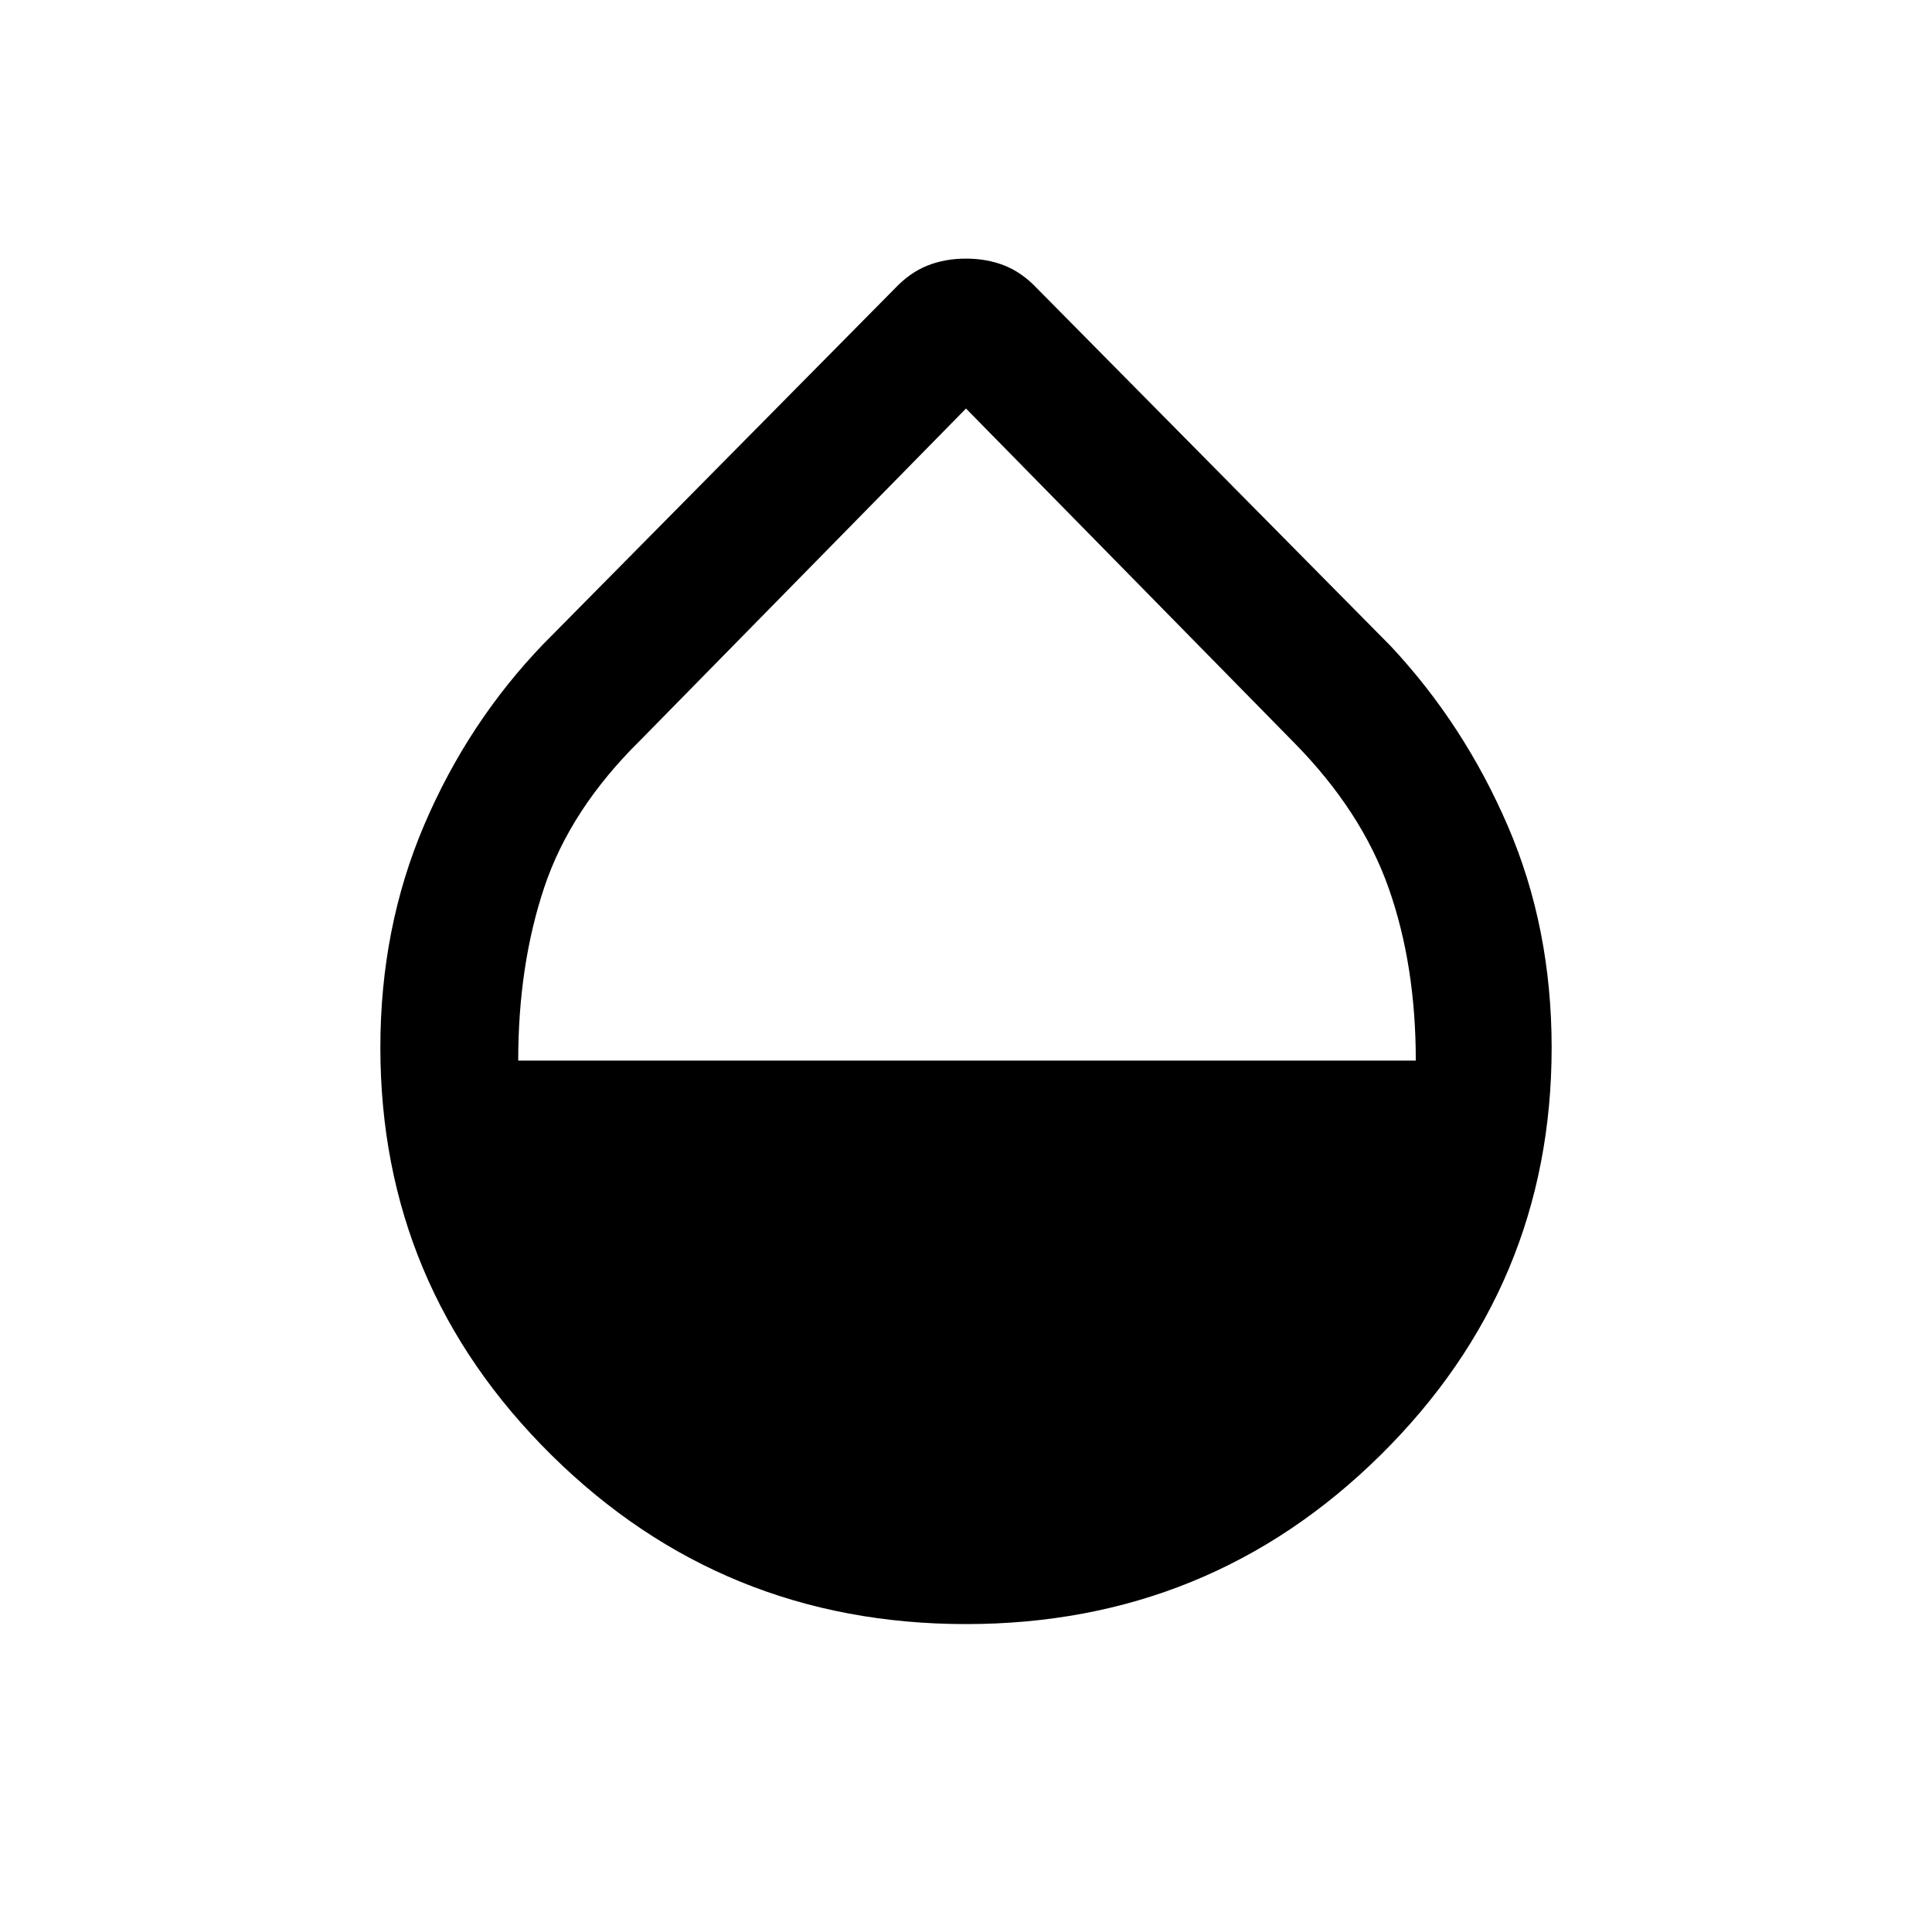 <svg xmlns="http://www.w3.org/2000/svg" height="20" viewBox="0 -960 960 960" width="20"><path d="M480-153q-121 0-206-84t-85-202.5q0-59.5 21.75-110.5T270-640l174.5-176.5q7.5-8 16.25-11.5t19.25-3.5q10.5 0 19.25 3.5t16.25 11.5L691-639q36.5 39 58.25 89.5t21.75 110Q771-321 686-237t-206 84ZM257.5-433h446q0-47.5-13.5-85.75T643-591L480-757 318-592q-34.5 34-47.5 72.75t-13 86.25Z"/></svg>